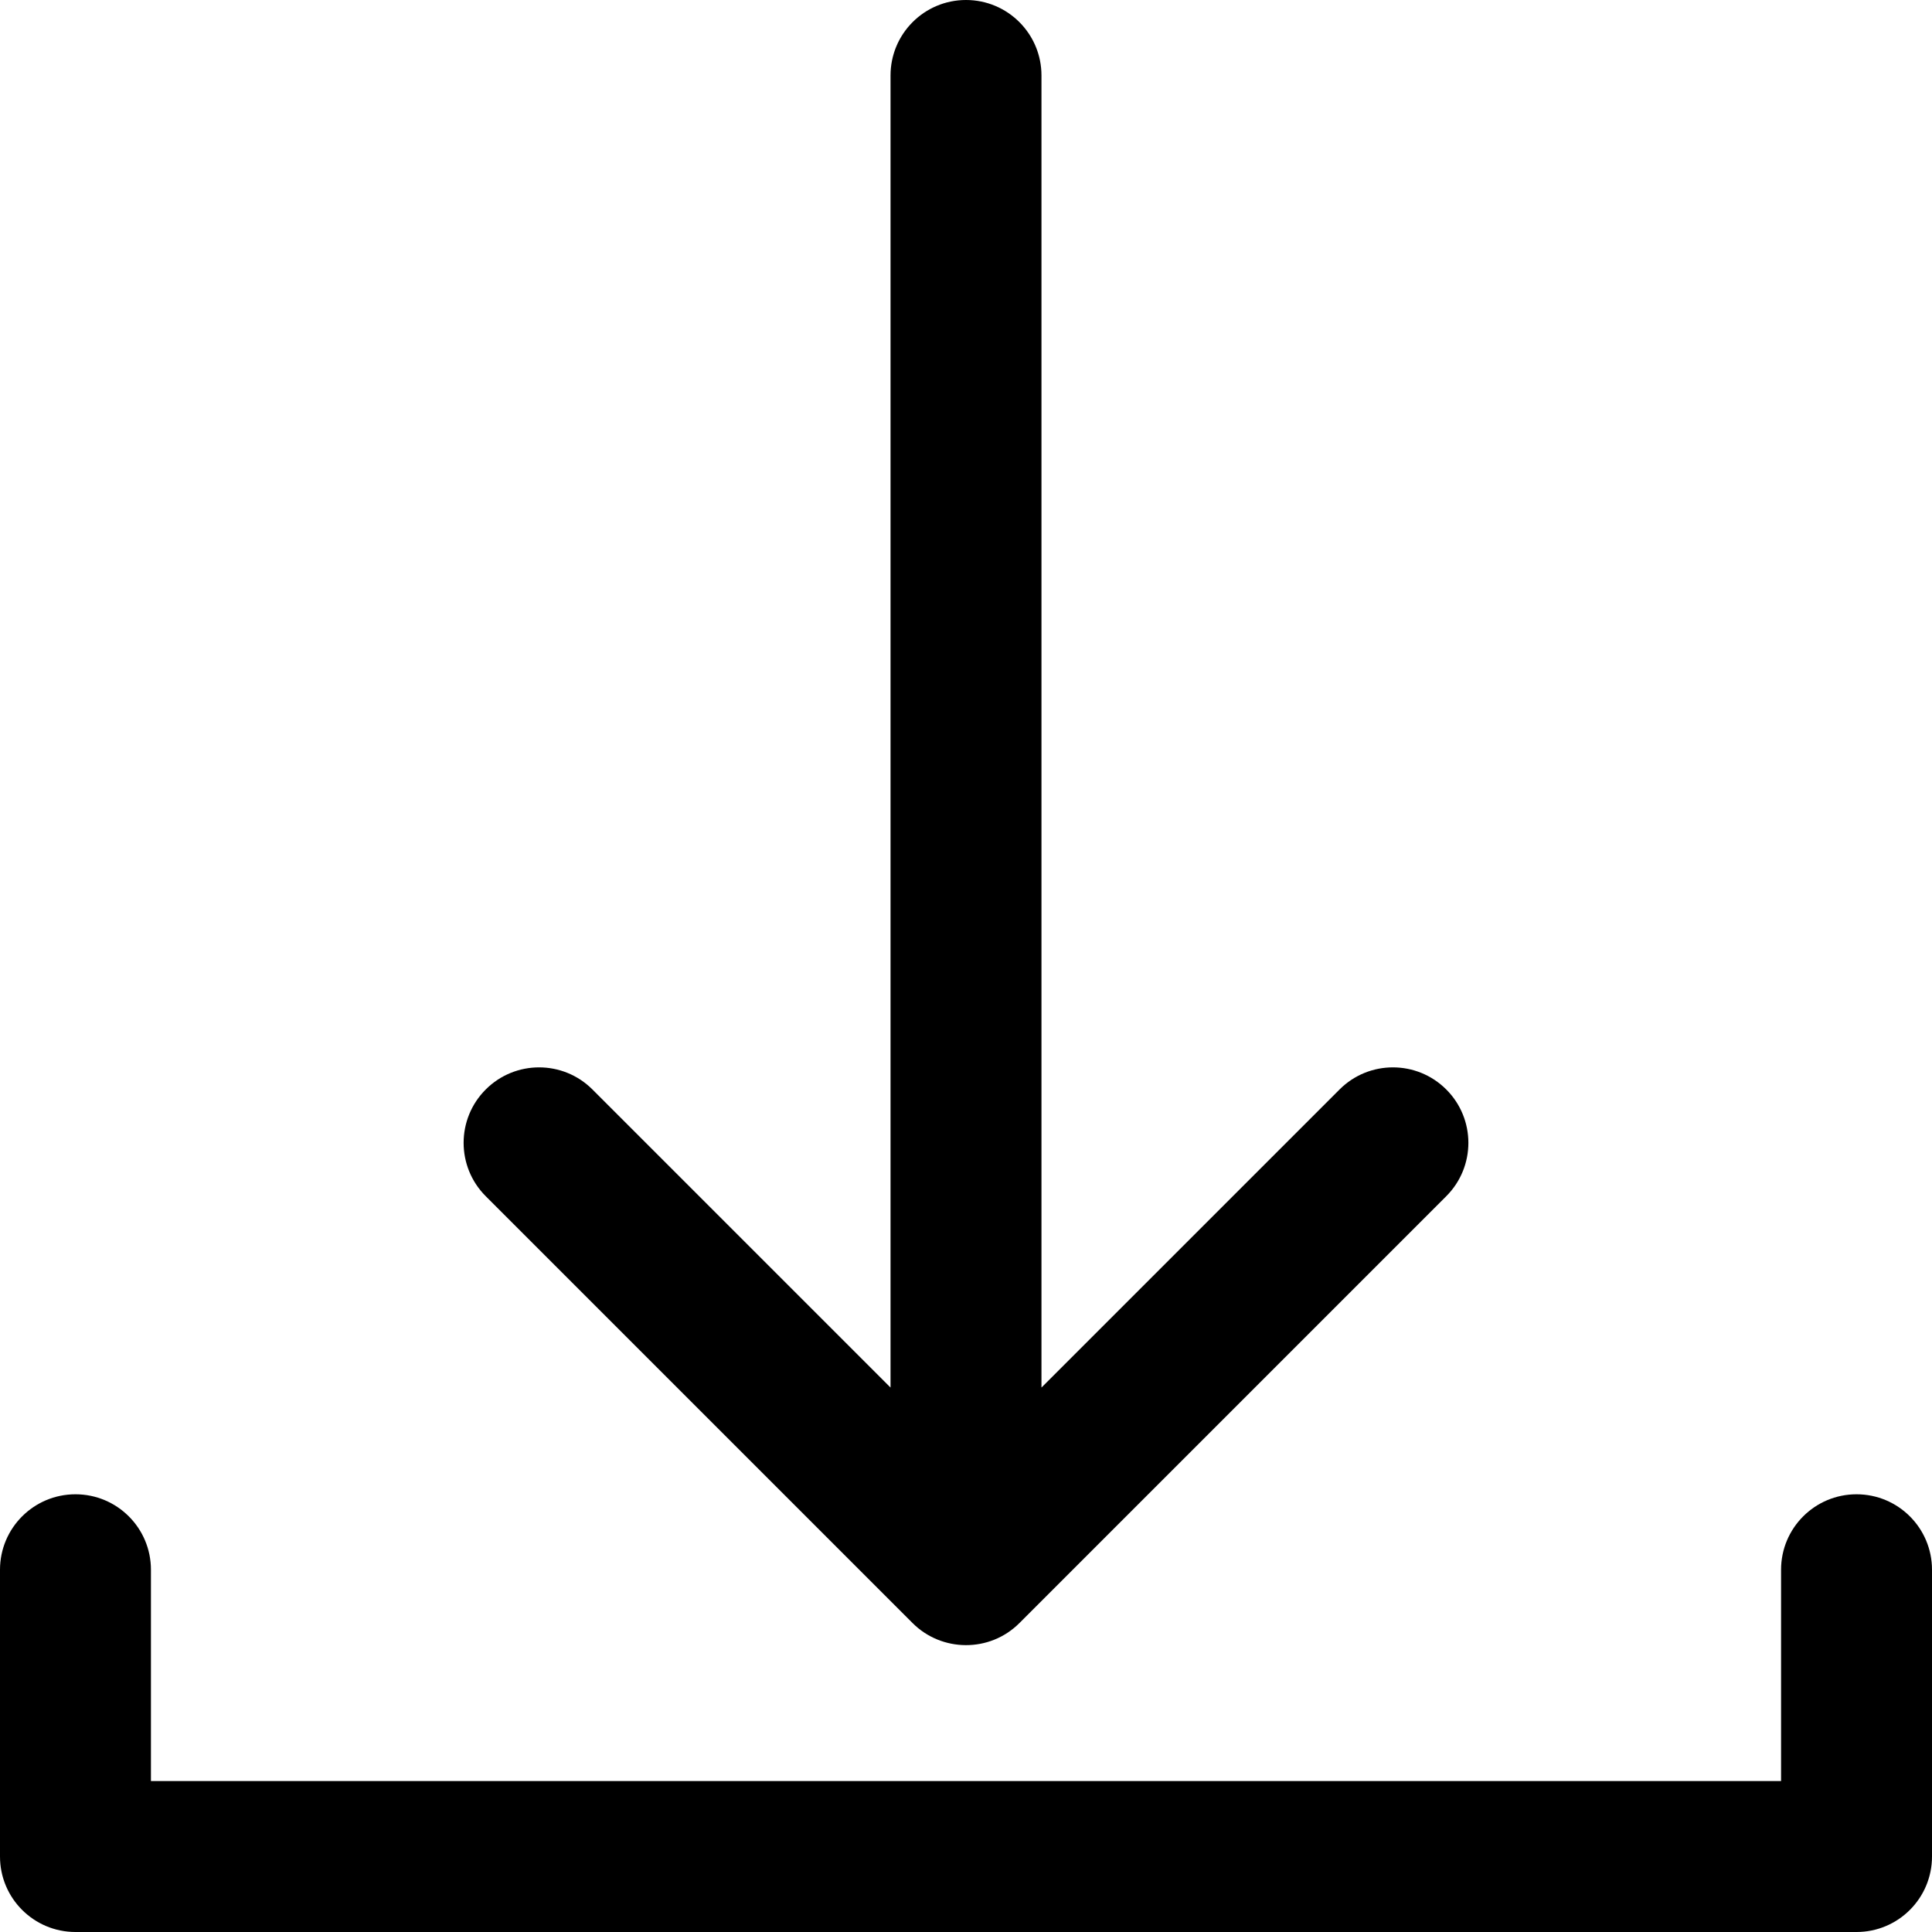 <svg height="512pt" viewBox="0 0 512 512" width="512pt" xmlns="http://www.w3.org/2000/svg"><path d="m512 416v76c0 11.047-8.953 20-20 20h-472c-11.047 0-20-8.953-20-20v-76c0-11.047 8.953-20 20-20s20 8.953 20 20v56h432v-56c0-11.047 8.953-20 20-20s20 8.953 20 20zm-270.145 14.141c7.691 7.695 20.418 7.871 28.289 0l113.133-113.137c7.812-7.809 7.812-20.473 0-28.281-7.809-7.812-20.473-7.812-28.281 0l-78.996 78.992v-347.715c0-11.047-8.953-20-20-20s-20 8.953-20 20v347.715l-78.996-78.992c-7.809-7.812-20.473-7.812-28.281 0-7.812 7.809-7.812 20.473 0 28.281zm0 0"/></svg>